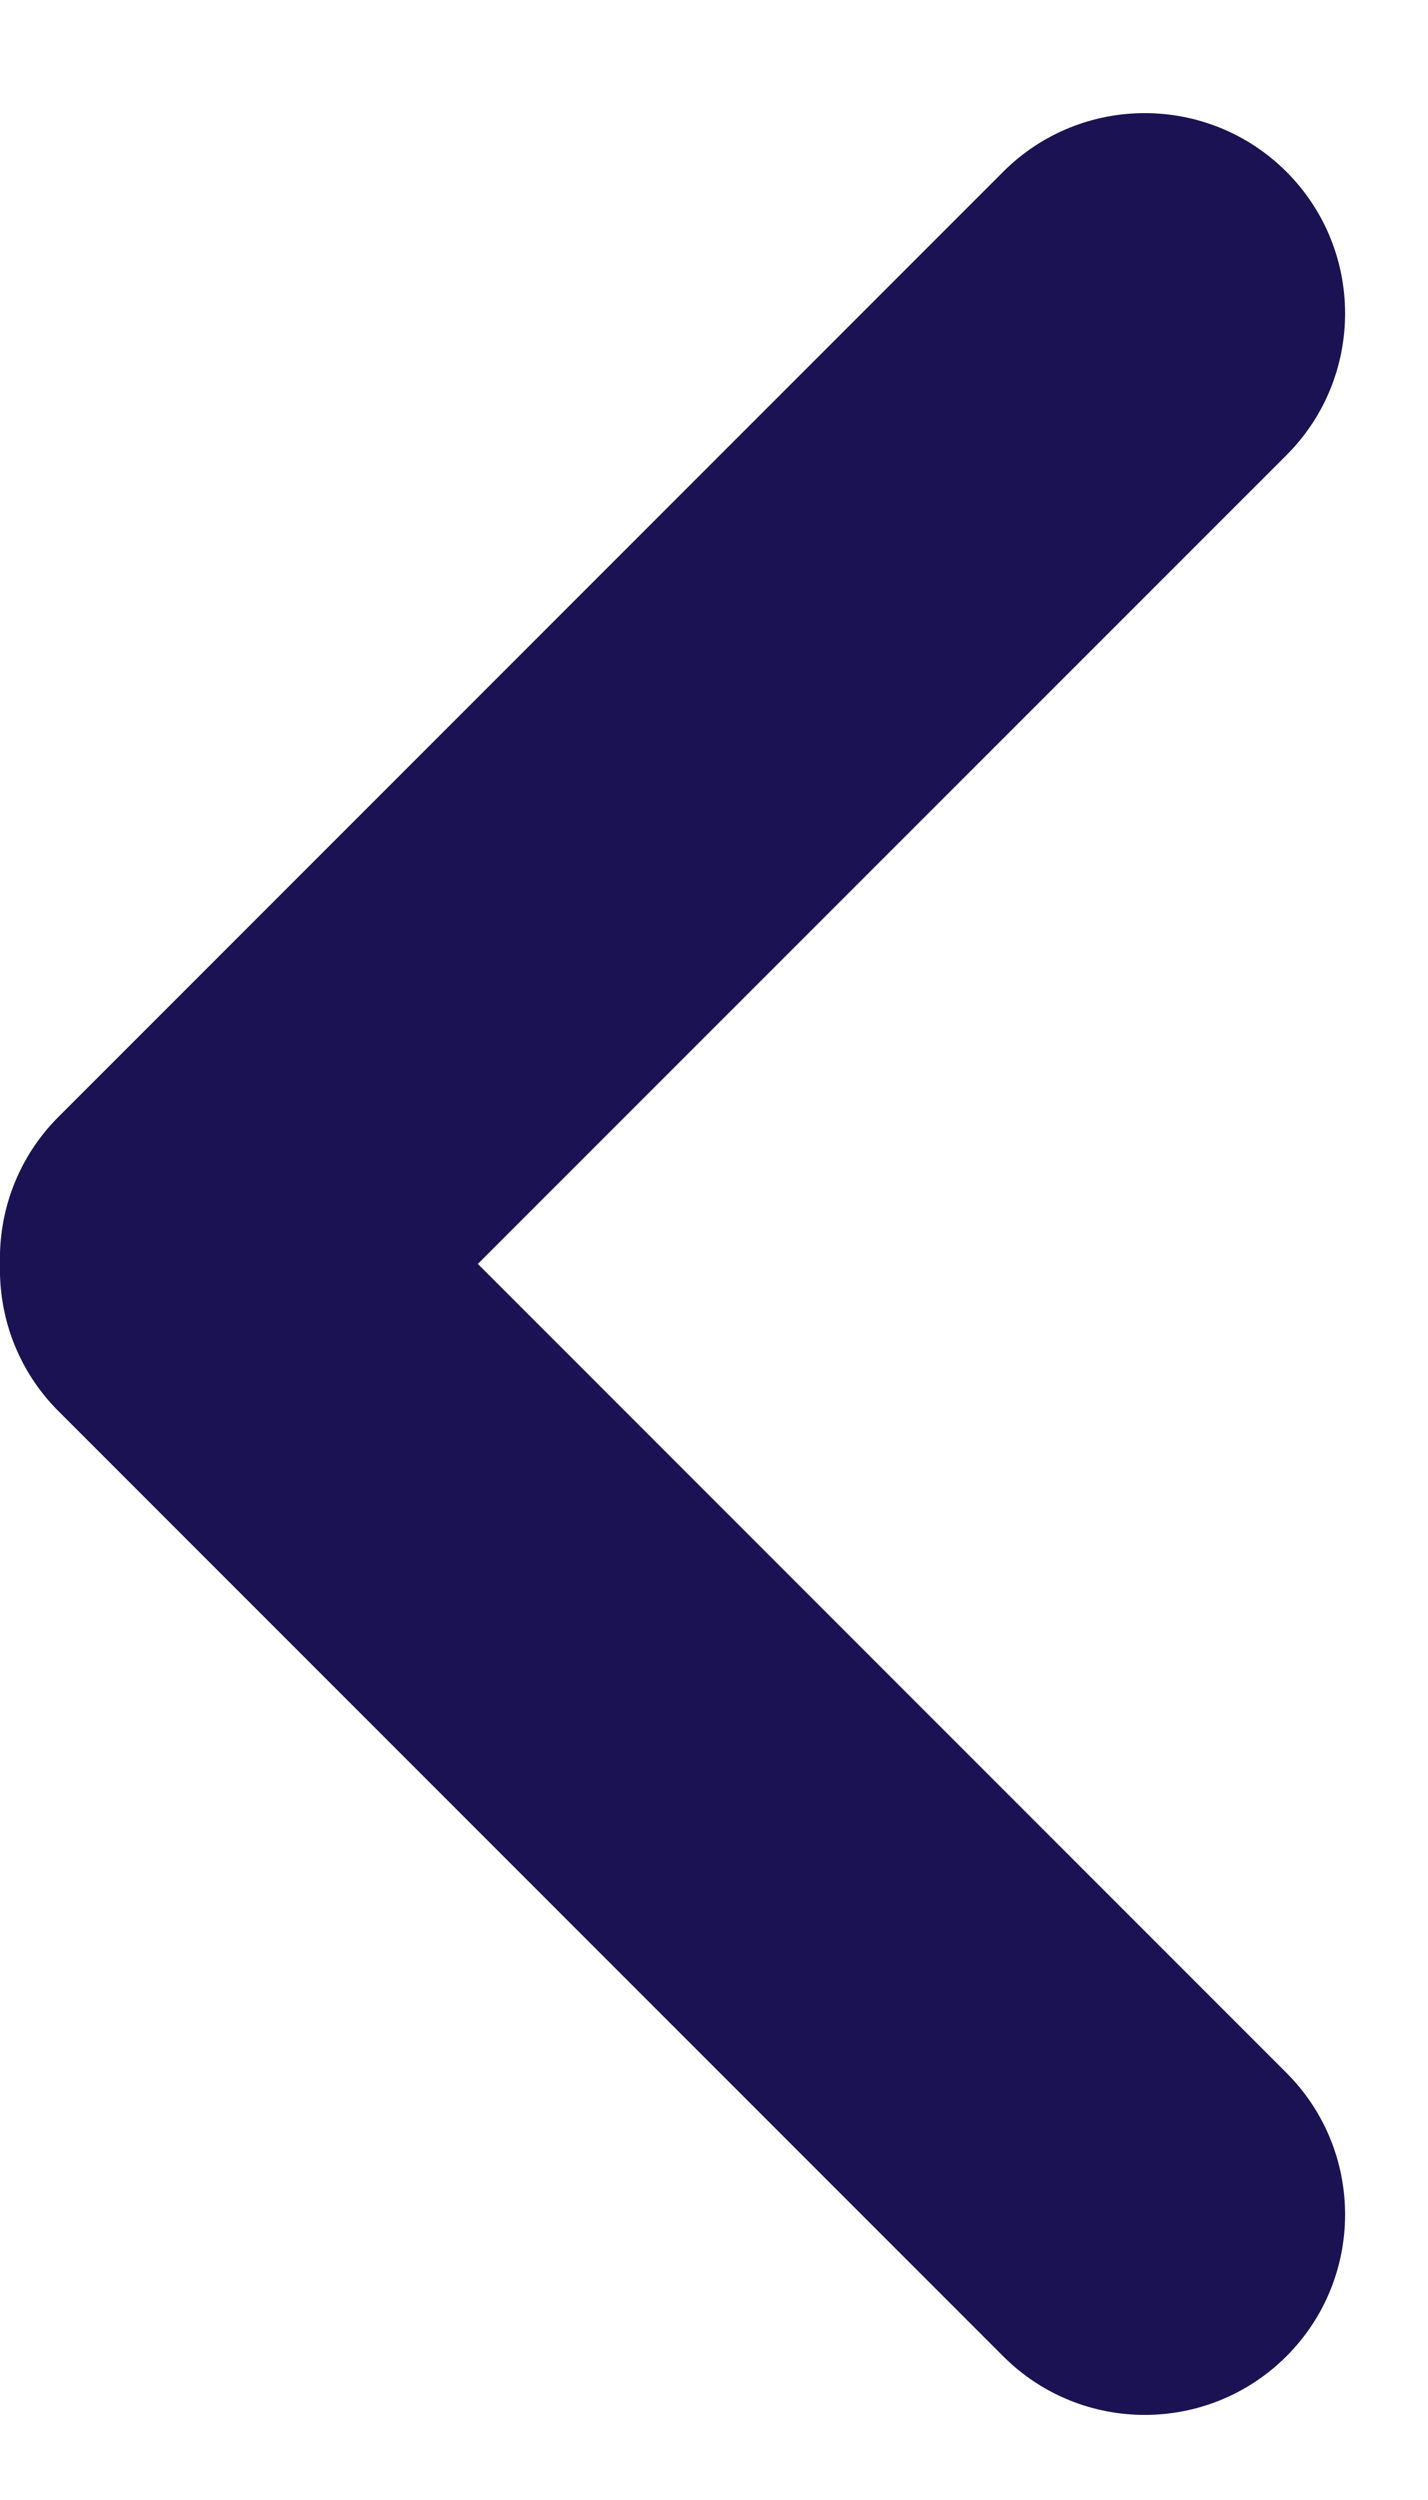 <svg width="8" height="14" viewBox="0 0 8 14" fill="none" xmlns="http://www.w3.org/2000/svg">
<path id="Union" fill-rule="evenodd" clip-rule="evenodd" d="M7.207 13.195C7.645 12.757 7.645 12.046 7.207 11.608L2.677 7.078L7.207 2.549C7.645 2.111 7.645 1.4 7.207 0.962C6.768 0.524 6.058 0.524 5.62 0.962L0.329 6.253C0.101 6.48 -0.008 6.781 0 7.078C-0.008 7.376 0.101 7.677 0.329 7.904L5.62 13.195C6.058 13.633 6.768 13.633 7.207 13.195Z" fill="#1B1253"/>
</svg>
